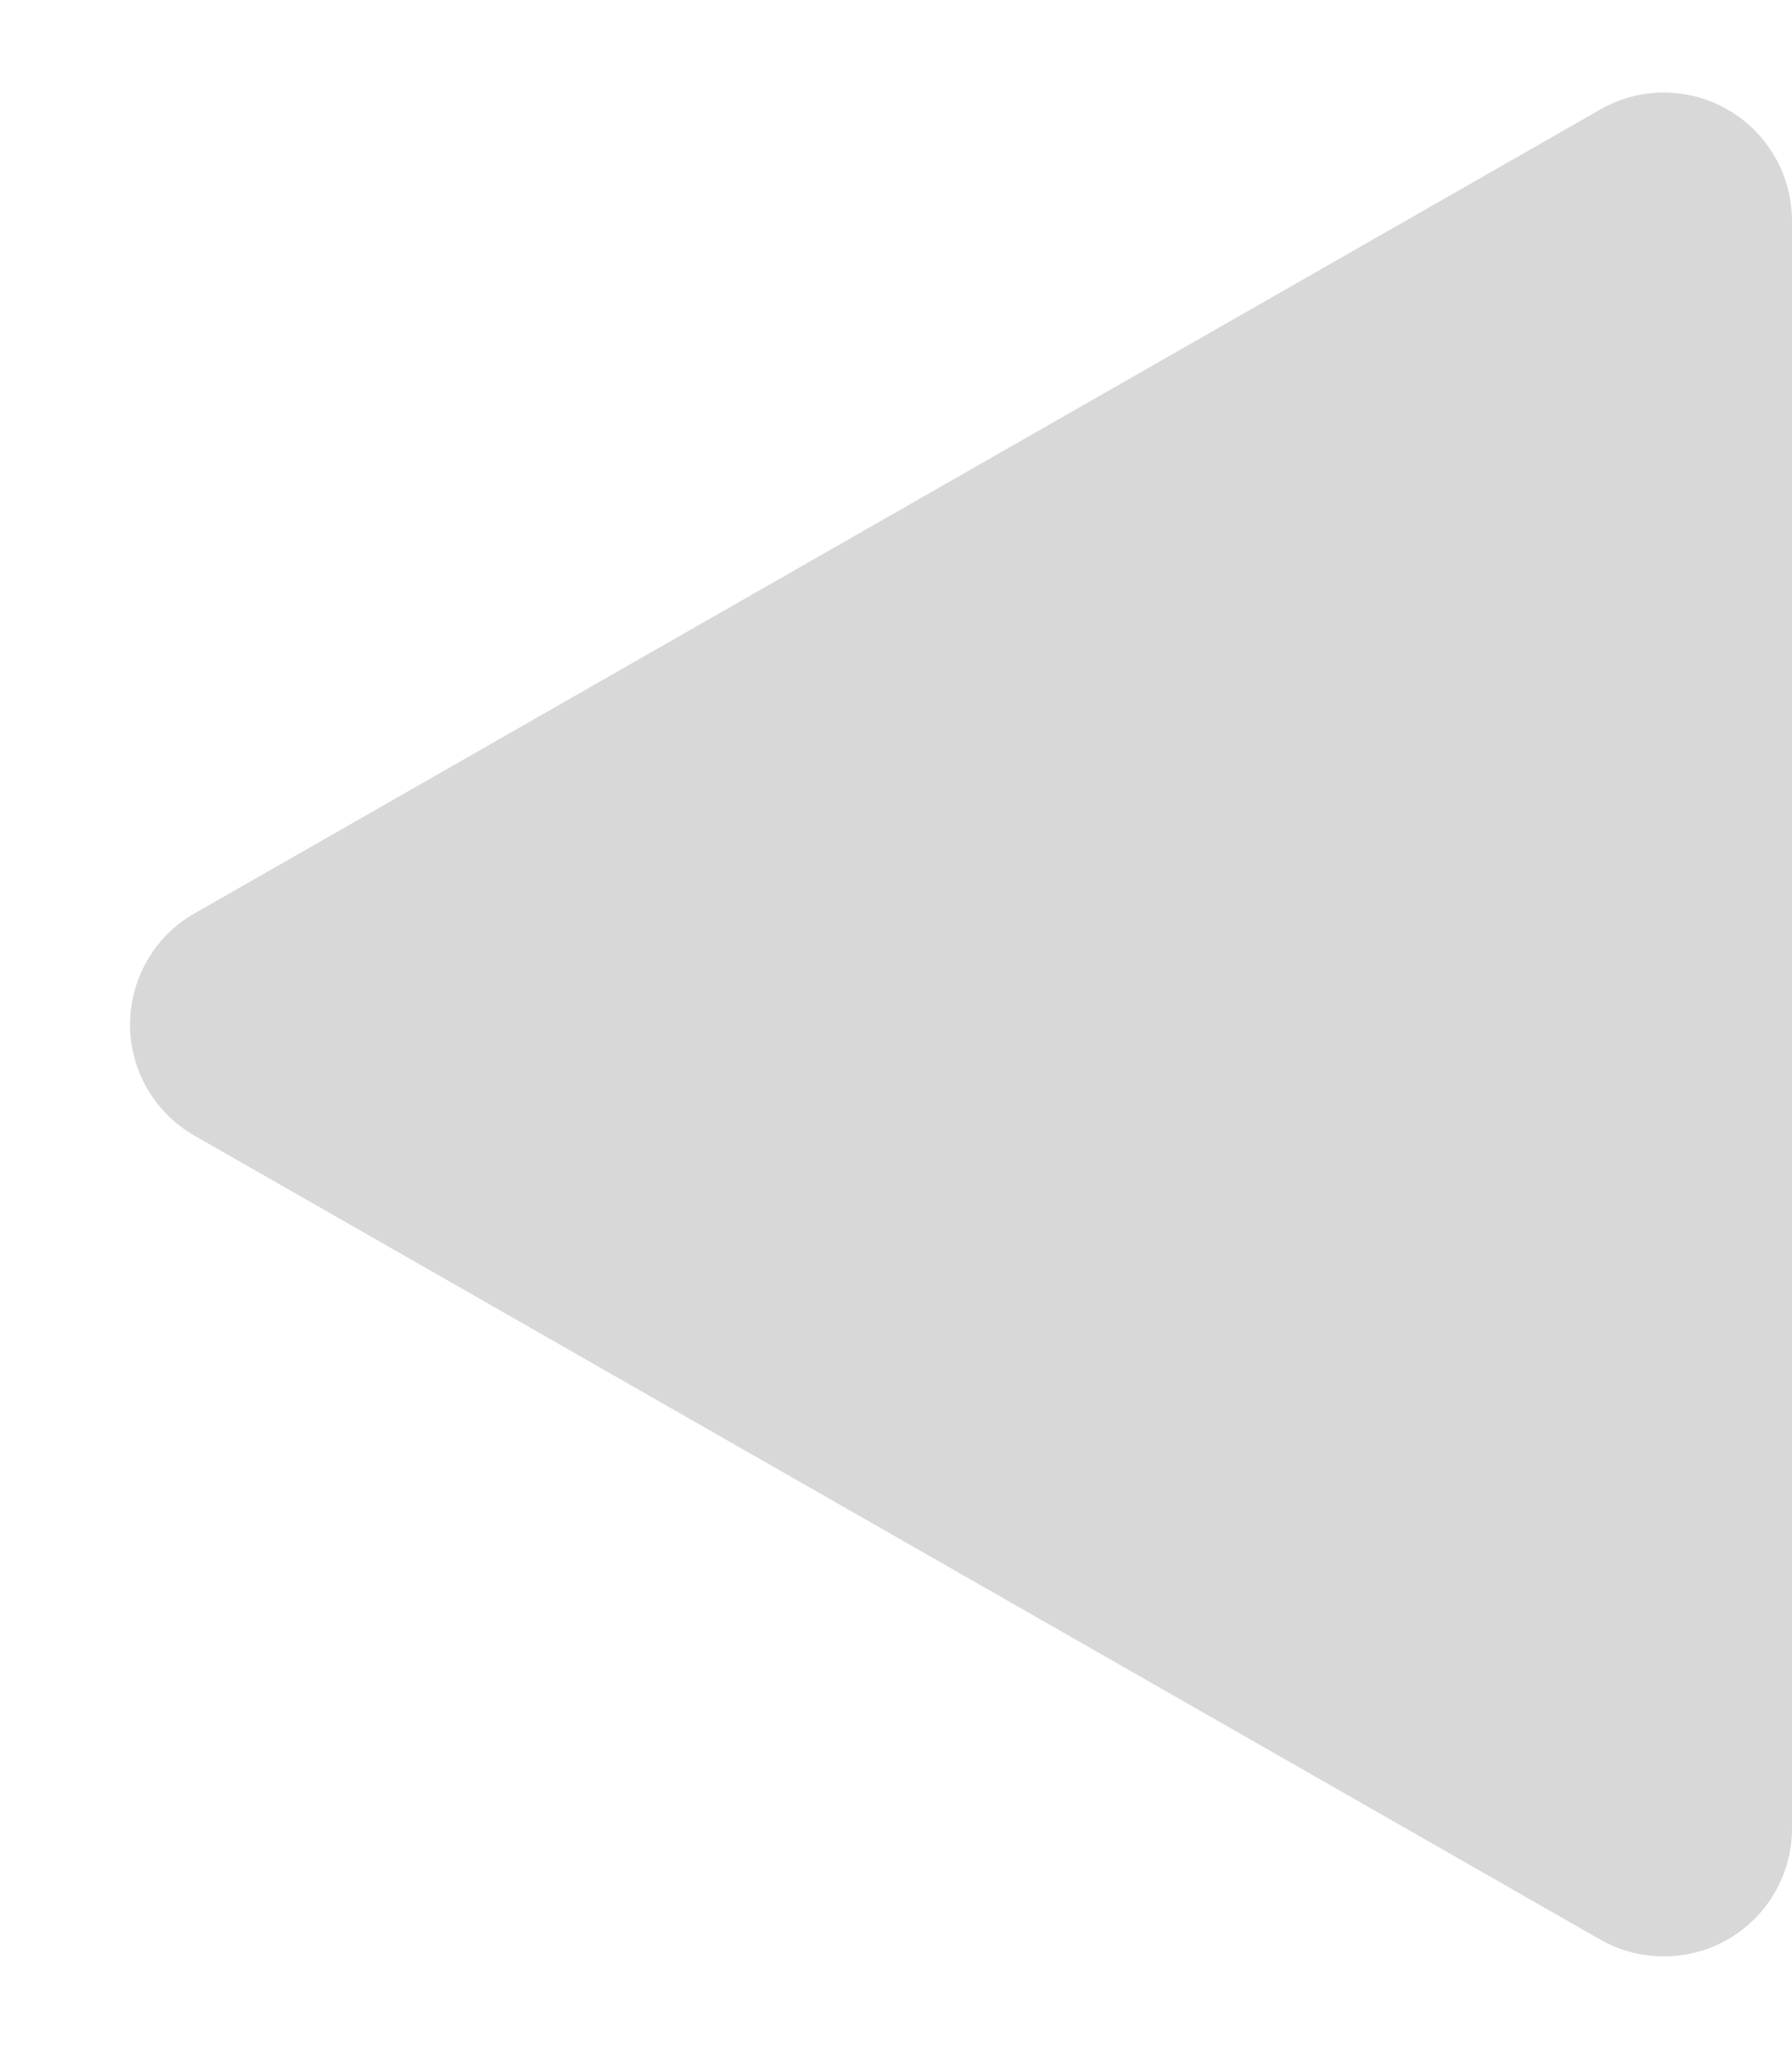 <?xml version="1.0" encoding="UTF-8"?>
<svg width="7px" height="8px" viewBox="0 0 7 8" version="1.1" xmlns="http://www.w3.org/2000/svg" xmlns:xlink="http://www.w3.org/1999/xlink">
    <g id="Page-1" stroke="none" stroke-width="1" fill="none" fill-rule="evenodd">
        <g id="Desktop-HD-Copy-2" transform="translate(-299, -433)" fill="#D8D8D8">
            <path d="M299.748,433.427 L305.24,436.566 C305.48,436.703 305.563,437.008 305.426,437.248 C305.382,437.326 305.318,437.39 305.24,437.434 L299.748,440.573 C299.508,440.71 299.203,440.626 299.066,440.386 C299.023,440.311 299,440.225 299,440.138 L299,433.862 C299,433.585 299.224,433.362 299.5,433.362 C299.587,433.362 299.673,433.384 299.748,433.427 Z" id="Path-4-Copy" transform="translate(302.5, 437) rotate(-180) translate(-302.5, -437) "></path>
        </g>
    </g>
</svg>